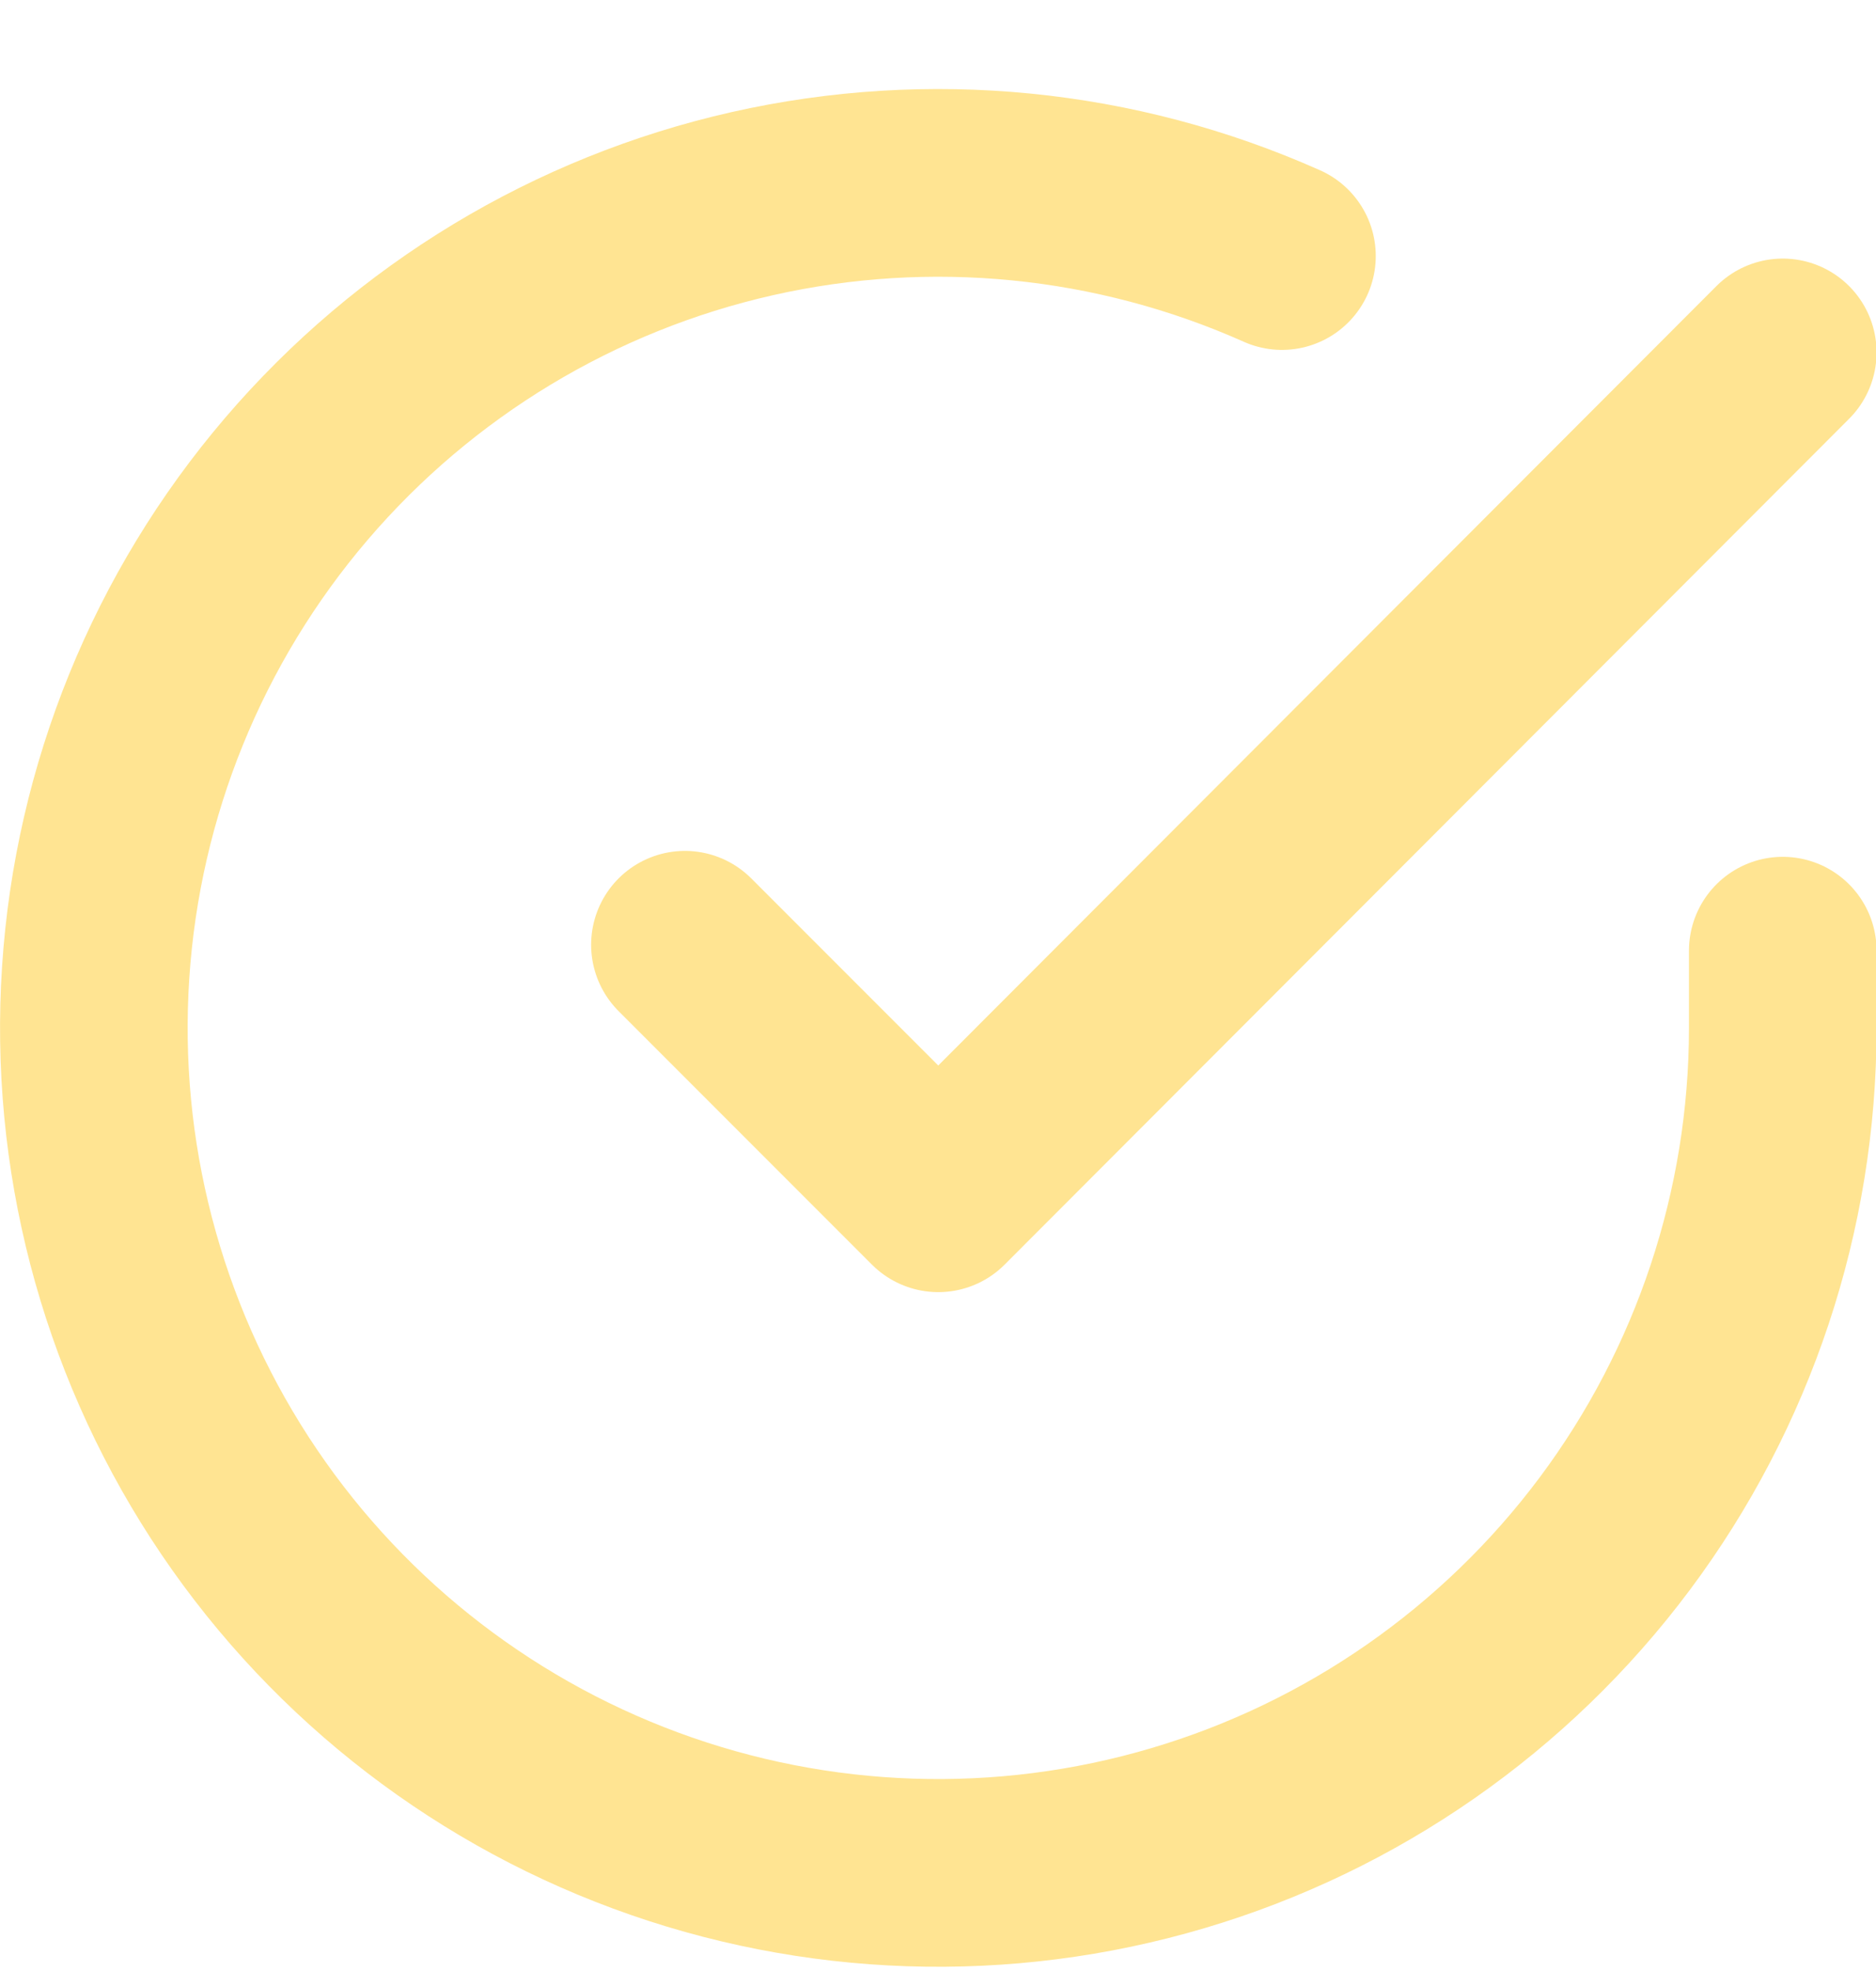 <svg width="20" height="21" viewBox="0 0 20 21" fill="none" xmlns="http://www.w3.org/2000/svg">
<path d="M19.006 10.129V10.957C19.005 12.899 18.376 14.787 17.214 16.342C16.051 17.897 14.417 19.035 12.556 19.585C10.694 20.136 8.704 20.07 6.883 19.397C5.062 18.724 3.507 17.481 2.45 15.852C1.394 14.223 0.892 12.297 1.02 10.36C1.147 8.422 1.898 6.578 3.159 5.103C4.421 3.627 6.125 2.598 8.019 2.17C9.913 1.742 11.894 1.938 13.667 2.728" stroke="#FFE492" stroke-width="2" stroke-linecap="round" stroke-linejoin="round"/>
<path d="M19.006 3.755L10.003 12.767L7.302 10.066" stroke="#FFE492" stroke-width="2" stroke-linecap="round" stroke-linejoin="round"/>
</svg>
